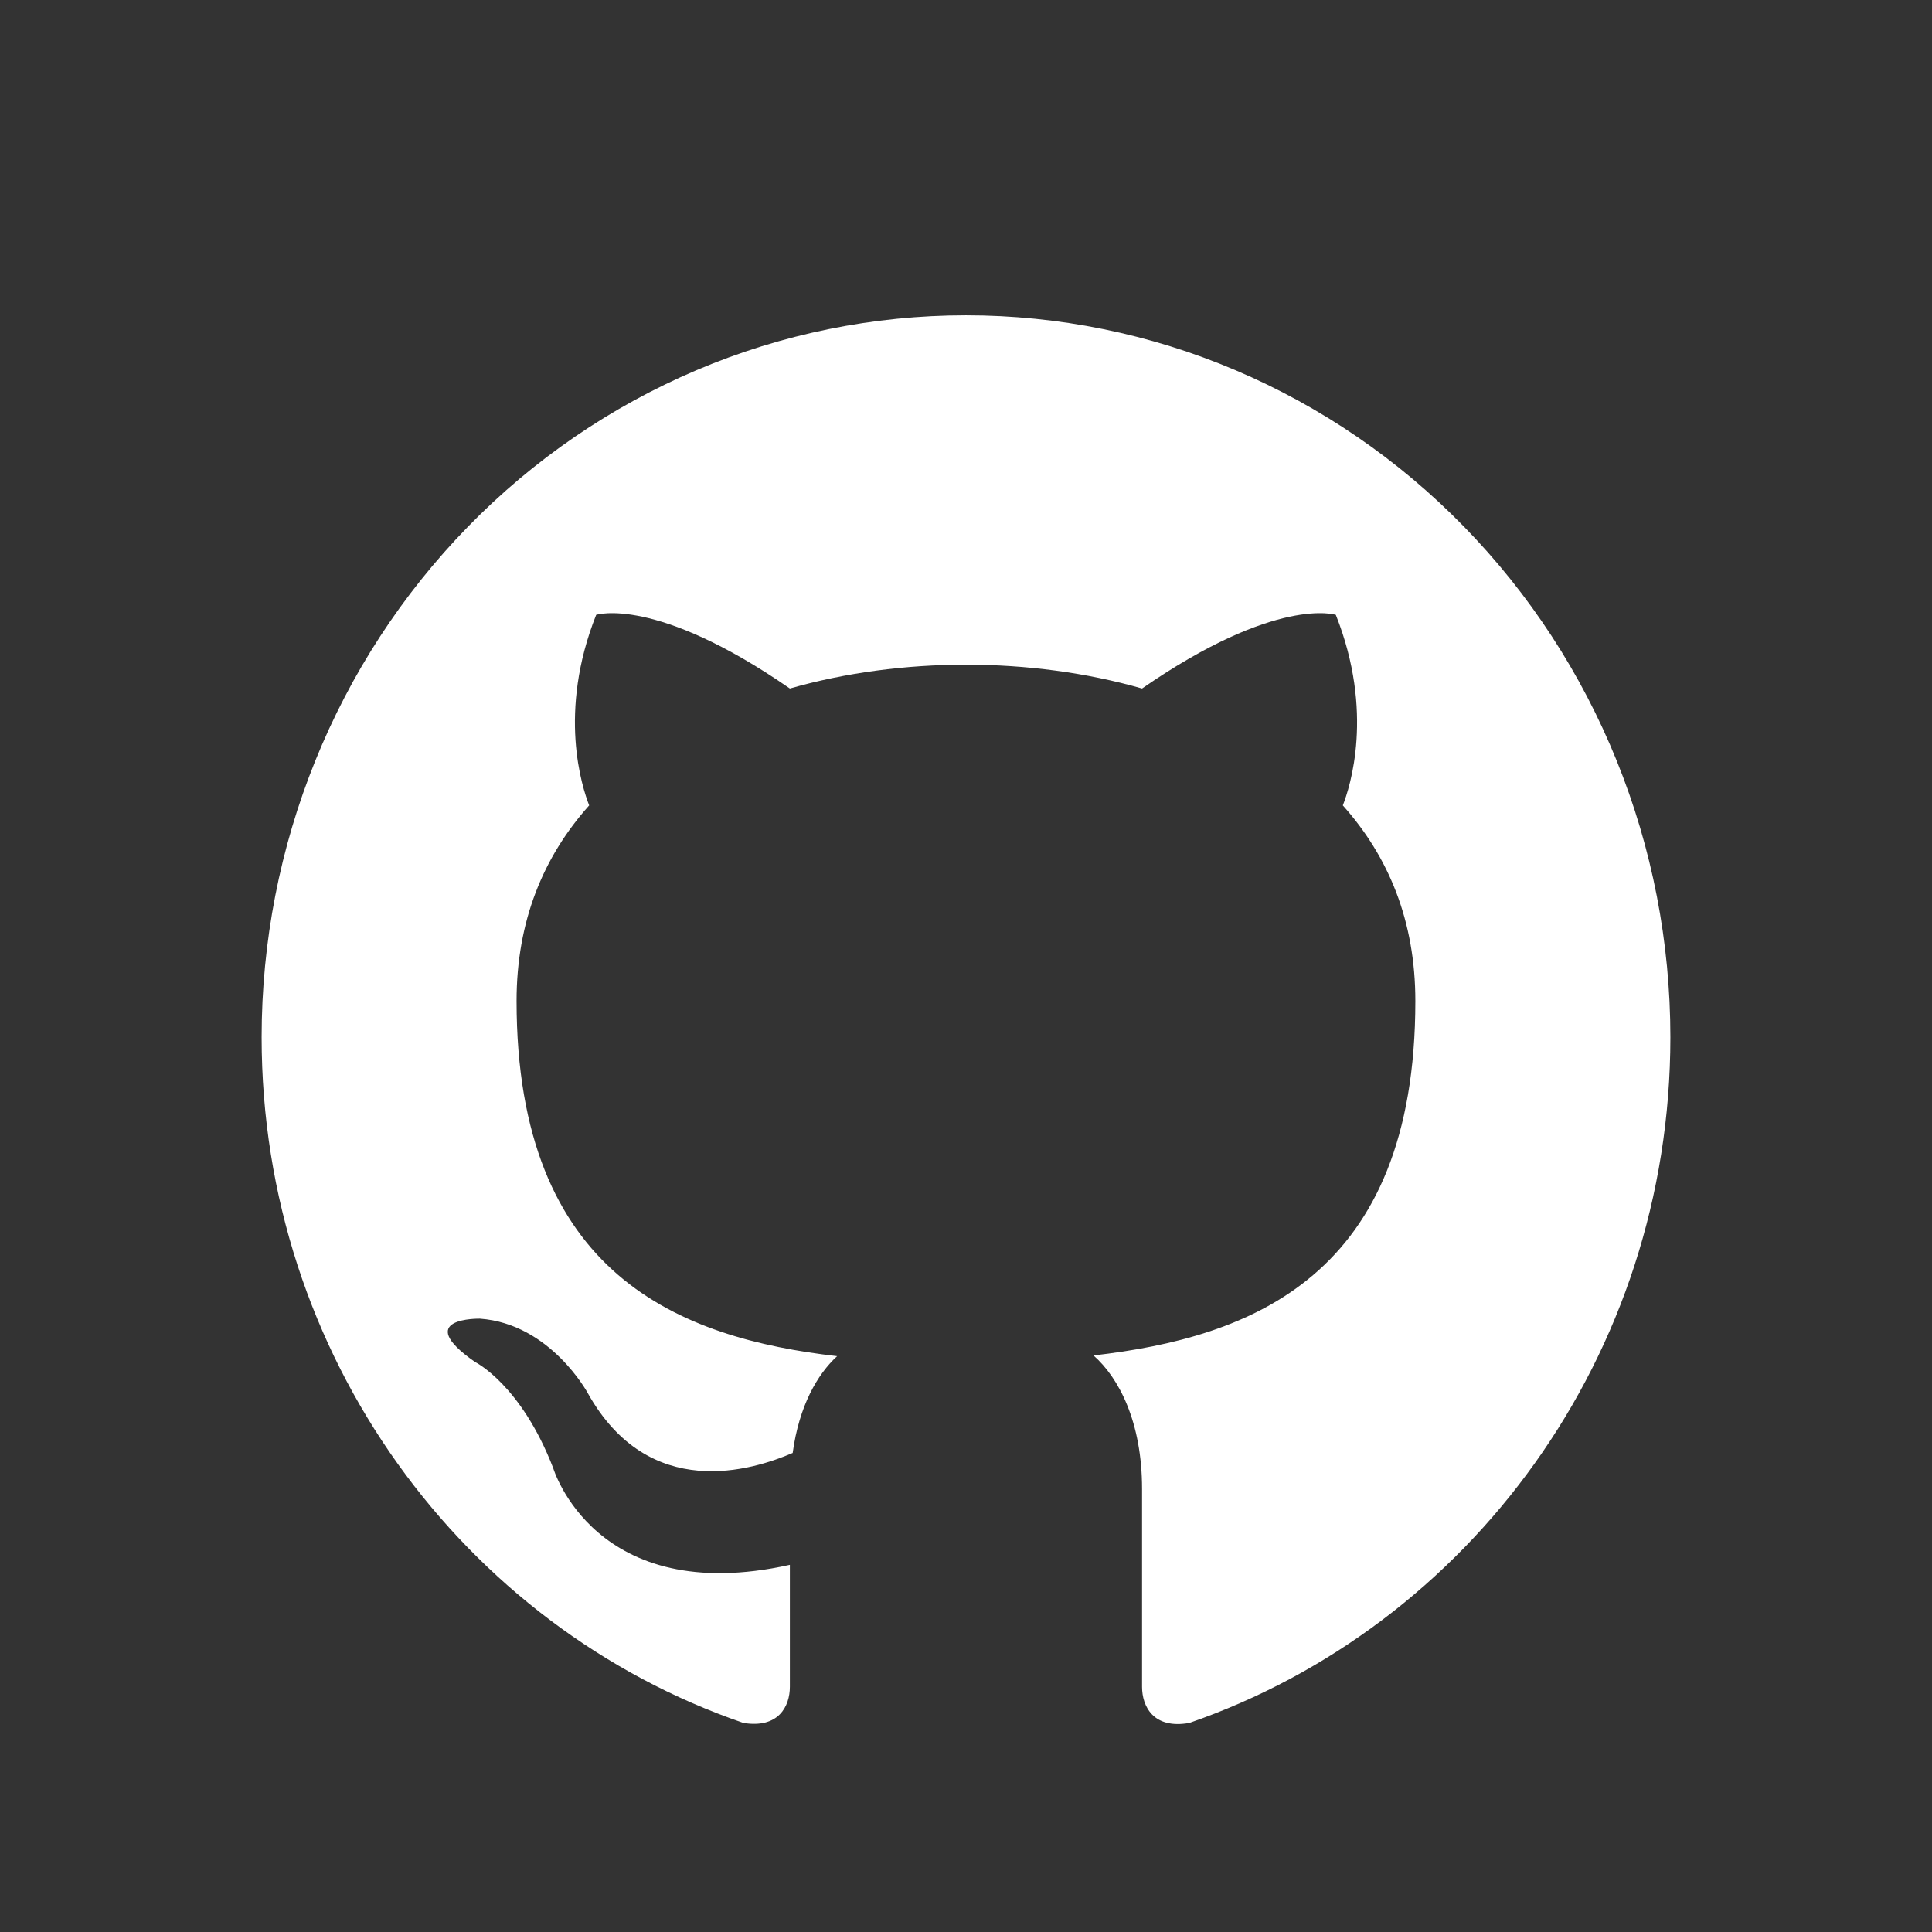 <svg width="24" height="24" viewBox="0 0 24 24" fill="none" xmlns="http://www.w3.org/2000/svg">
	<rect x="0" y="0" width="24" height="24" fill="#333333" stroke="none"/>
	<path d="M12 3.917C10.851 3.917 9.713 4.148 8.651 4.599C7.59 5.05 6.625 5.71 5.813 6.543C4.172 8.225 3.25 10.505 3.25 12.884C3.25 16.847 5.761 20.21 9.235 21.403C9.672 21.474 9.812 21.196 9.812 20.954V19.439C7.389 19.977 6.872 18.237 6.872 18.237C6.47 17.197 5.901 16.919 5.901 16.919C5.105 16.363 5.962 16.381 5.962 16.381C6.837 16.444 7.301 17.305 7.301 17.305C8.062 18.668 9.349 18.264 9.847 18.049C9.926 17.466 10.154 17.071 10.399 16.847C8.456 16.623 6.417 15.852 6.417 12.435C6.417 11.44 6.75 10.642 7.319 10.005C7.231 9.781 6.925 8.848 7.406 7.638C7.406 7.638 8.141 7.396 9.812 8.553C10.504 8.355 11.256 8.257 12 8.257C12.744 8.257 13.496 8.355 14.187 8.553C15.859 7.396 16.594 7.638 16.594 7.638C17.075 8.848 16.769 9.781 16.681 10.005C17.25 10.642 17.582 11.44 17.582 12.435C17.582 15.861 15.535 16.614 13.584 16.838C13.899 17.116 14.187 17.663 14.187 18.497V20.954C14.187 21.196 14.327 21.483 14.774 21.403C18.247 20.201 20.75 16.847 20.75 12.884C20.75 11.706 20.524 10.54 20.084 9.452C19.644 8.364 19 7.376 18.187 6.543C17.375 5.71 16.41 5.05 15.348 4.599C14.287 4.148 13.149 3.917 12 3.917Z" fill="white" />
</svg>
